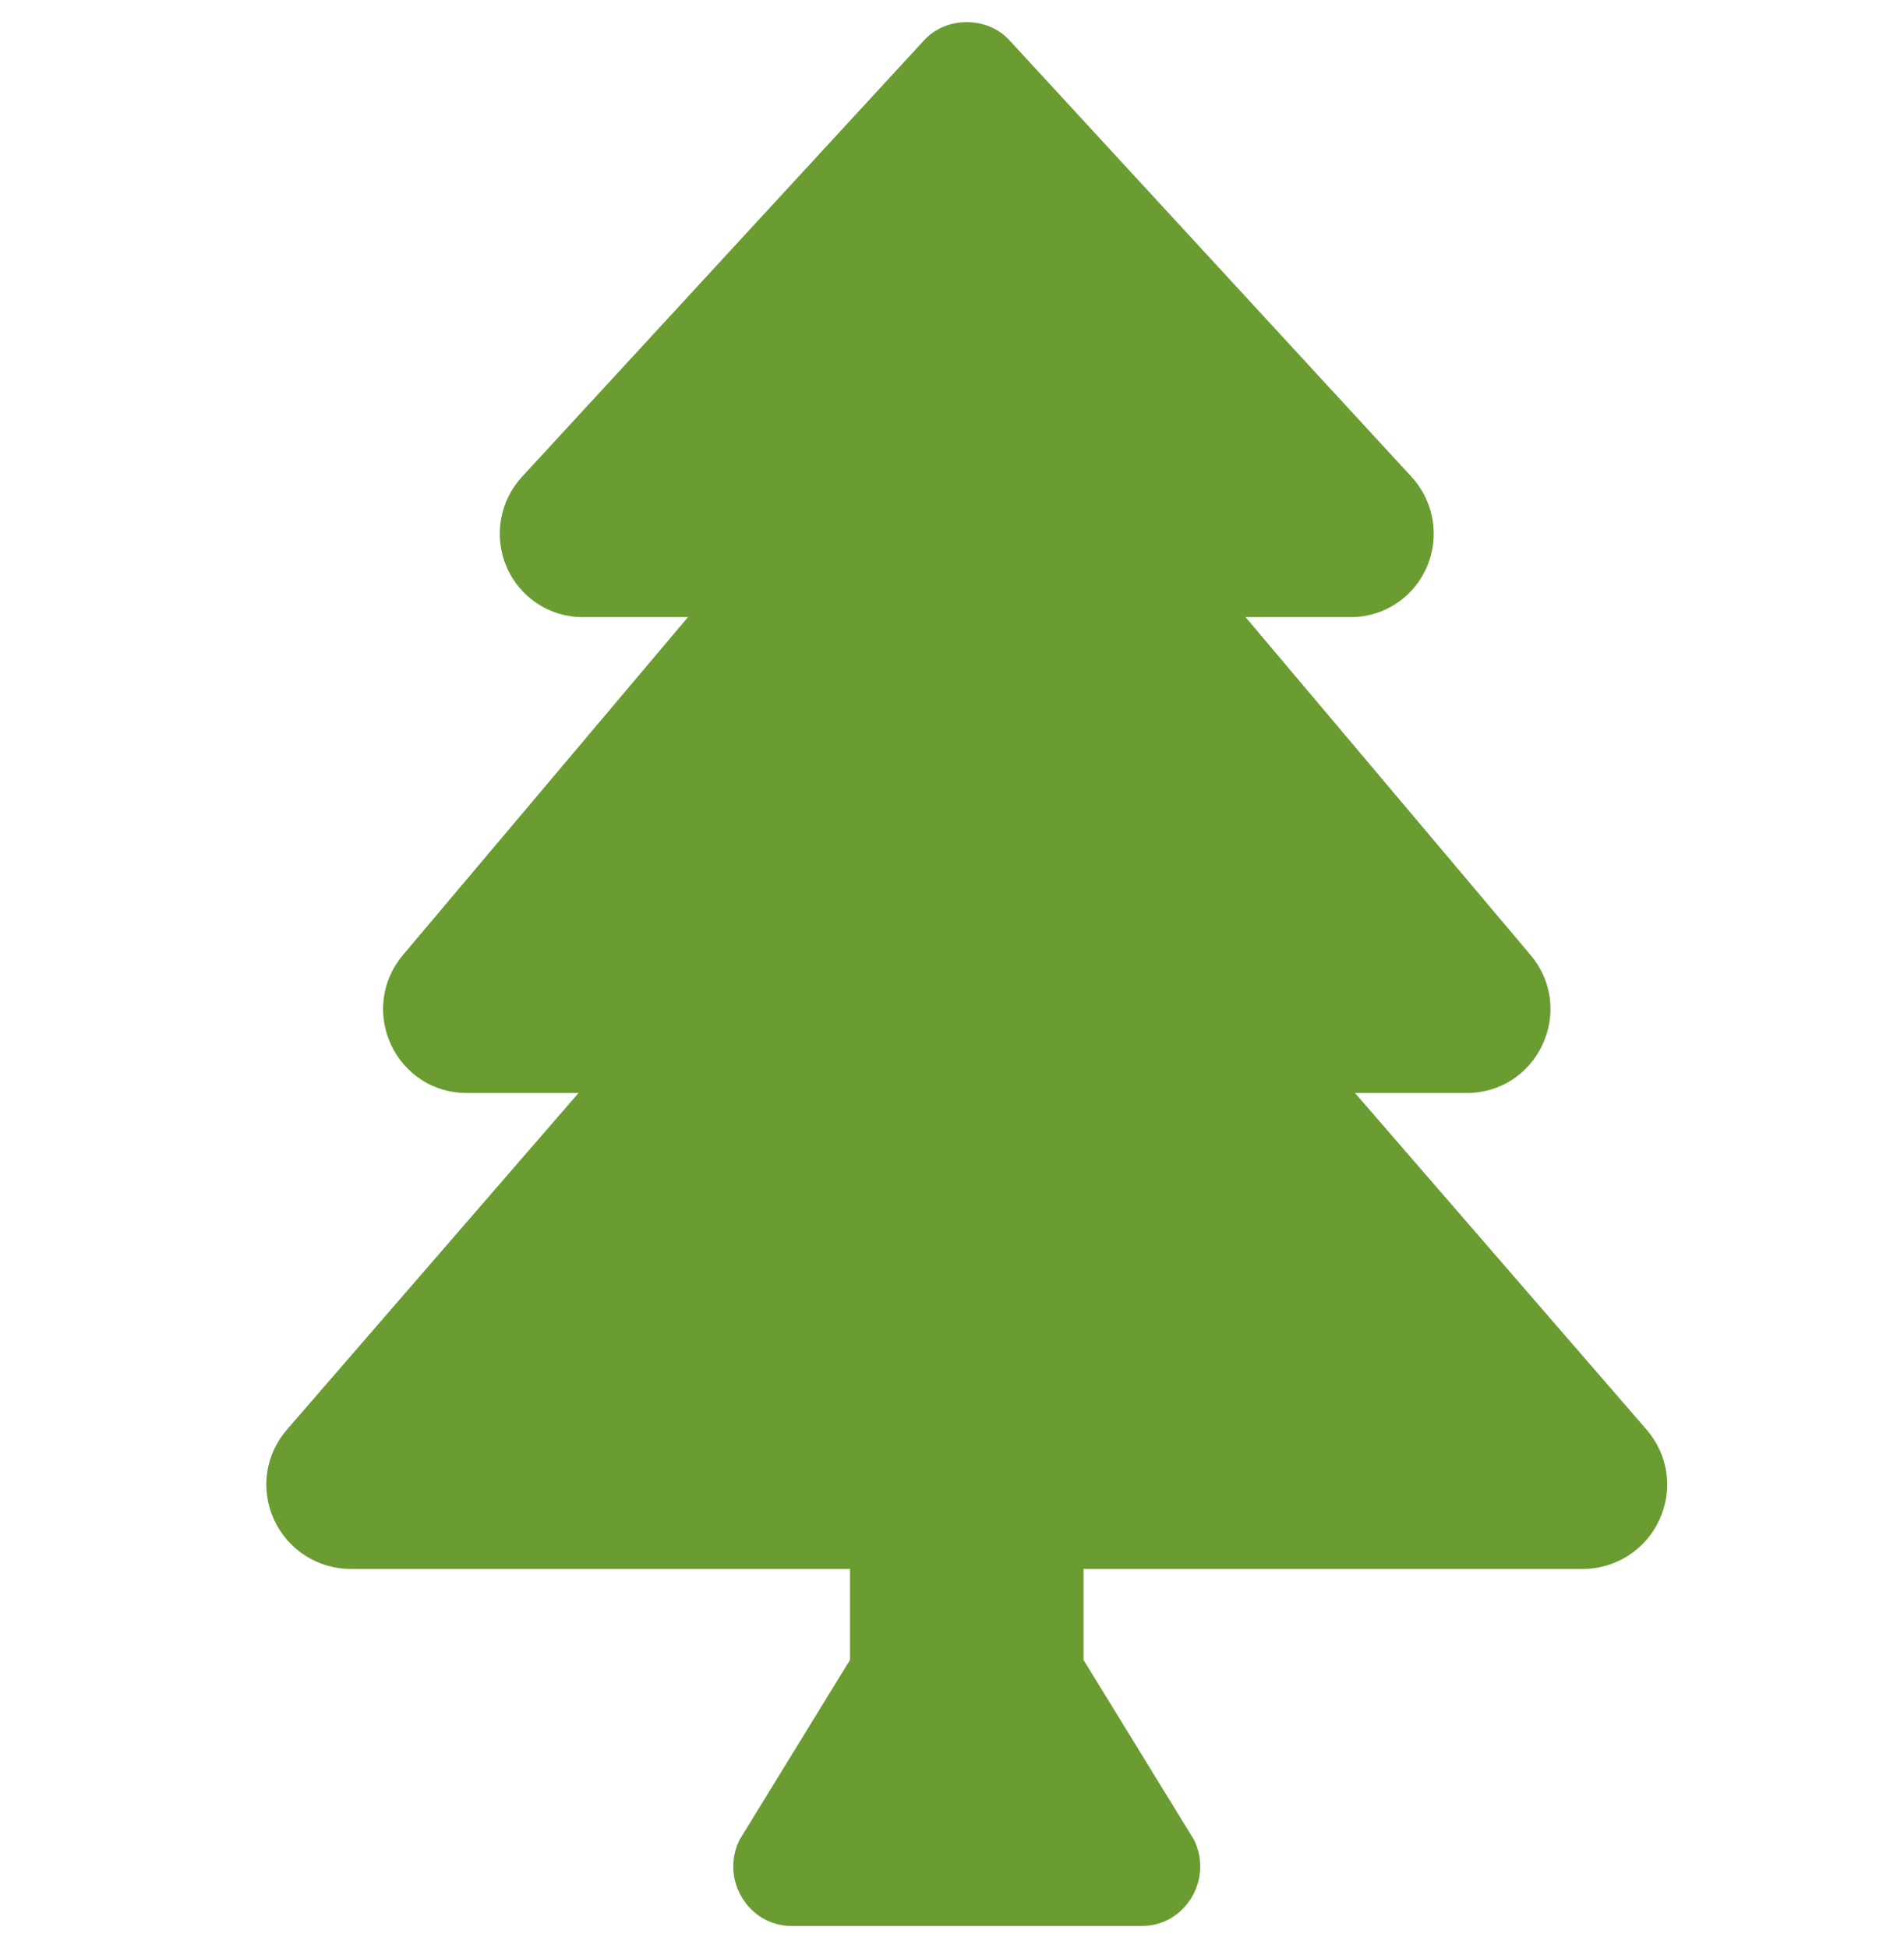 <svg width="43" height="44" viewBox="0 0 43 44" fill="none" xmlns="http://www.w3.org/2000/svg">
<g clip-path="url(#clip0_145_25)">
<path d="M37.184 32.287L30.602 24.687H33.125C33.868 24.687 34.524 24.267 34.837 23.59C35.151 22.915 35.048 22.141 34.567 21.571L28.13 13.938H30.51C31.26 13.938 31.936 13.488 32.229 12.795C32.519 12.112 32.382 11.317 31.88 10.772L22.794 0.906C22.297 0.365 21.37 0.365 20.873 0.906L11.786 10.772C11.284 11.317 11.148 12.112 11.437 12.795C11.73 13.488 12.407 13.938 13.156 13.938H15.537L9.098 21.572C8.62 22.142 8.517 22.915 8.829 23.591C9.142 24.267 9.798 24.687 10.541 24.687H13.065L6.482 32.287C5.988 32.857 5.876 33.638 6.189 34.324C6.498 35 7.178 35.437 7.92 35.437H19.197V37.49L16.701 41.555C16.263 42.449 16.9 43.5 17.88 43.5H25.787C26.766 43.5 27.404 42.449 26.966 41.555L24.47 37.49V35.437H35.746C36.489 35.437 37.169 35 37.477 34.324C37.791 33.638 37.678 32.857 37.184 32.287Z" fill="#6A9C31"/>
</g>
<defs>
<clipPath id="clip0_145_25">
<rect width="42" height="43" fill="white" transform="translate(0.833 0.5)"/>
</clipPath>
</defs>
</svg>
